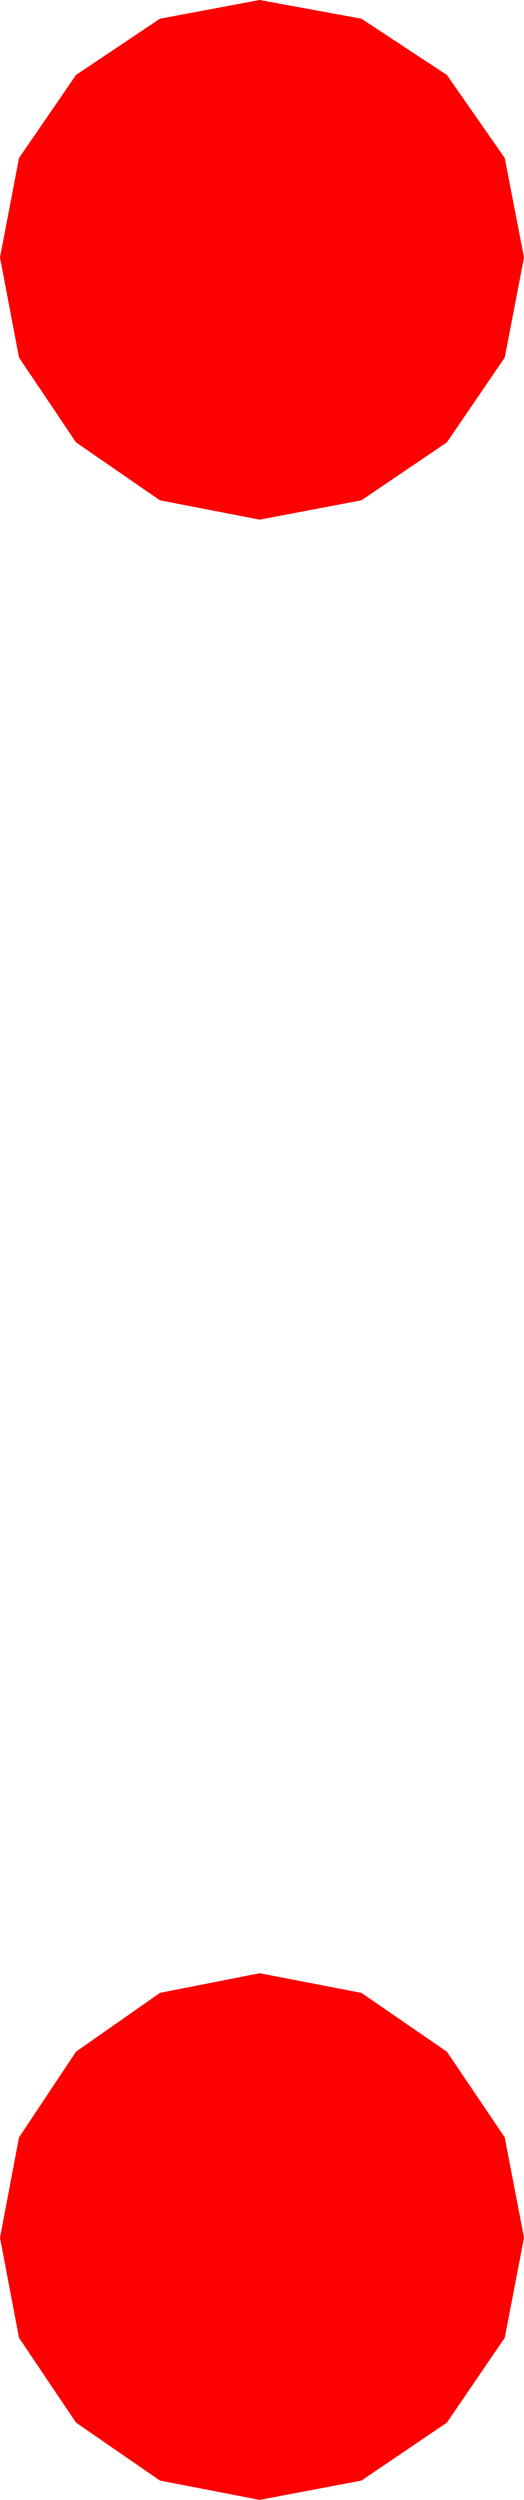 <?xml version="1.0" encoding="utf-8"?>
<!DOCTYPE svg PUBLIC "-//W3C//DTD SVG 1.1//EN" "http://www.w3.org/Graphics/SVG/1.1/DTD/svg11.dtd">
<svg width="6.562" height="31.289" xmlns="http://www.w3.org/2000/svg" xmlns:xlink="http://www.w3.org/1999/xlink" xmlns:xml="http://www.w3.org/XML/1998/namespace" version="1.1">
  <g>
    <g>
      <path style="fill:#FF0000;fill-opacity:1" d="M3.252,24.697L4.526,24.943 5.596,25.679 6.321,26.752 6.562,28.008 6.321,29.26 5.596,30.322 4.526,31.047 3.252,31.289 2.003,31.047 0.952,30.322 0.238,29.26 0,28.008 0.238,26.752 0.952,25.679 2.003,24.943 3.252,24.697z M3.252,0L4.526,0.234 5.596,0.938 6.321,1.978 6.562,3.223 6.321,4.475 5.596,5.537 4.526,6.262 3.252,6.504 2.003,6.262 0.952,5.537 0.238,4.475 0,3.223 0.238,1.978 0.952,0.938 2.003,0.234 3.252,0z" />
    </g>
  </g>
</svg>